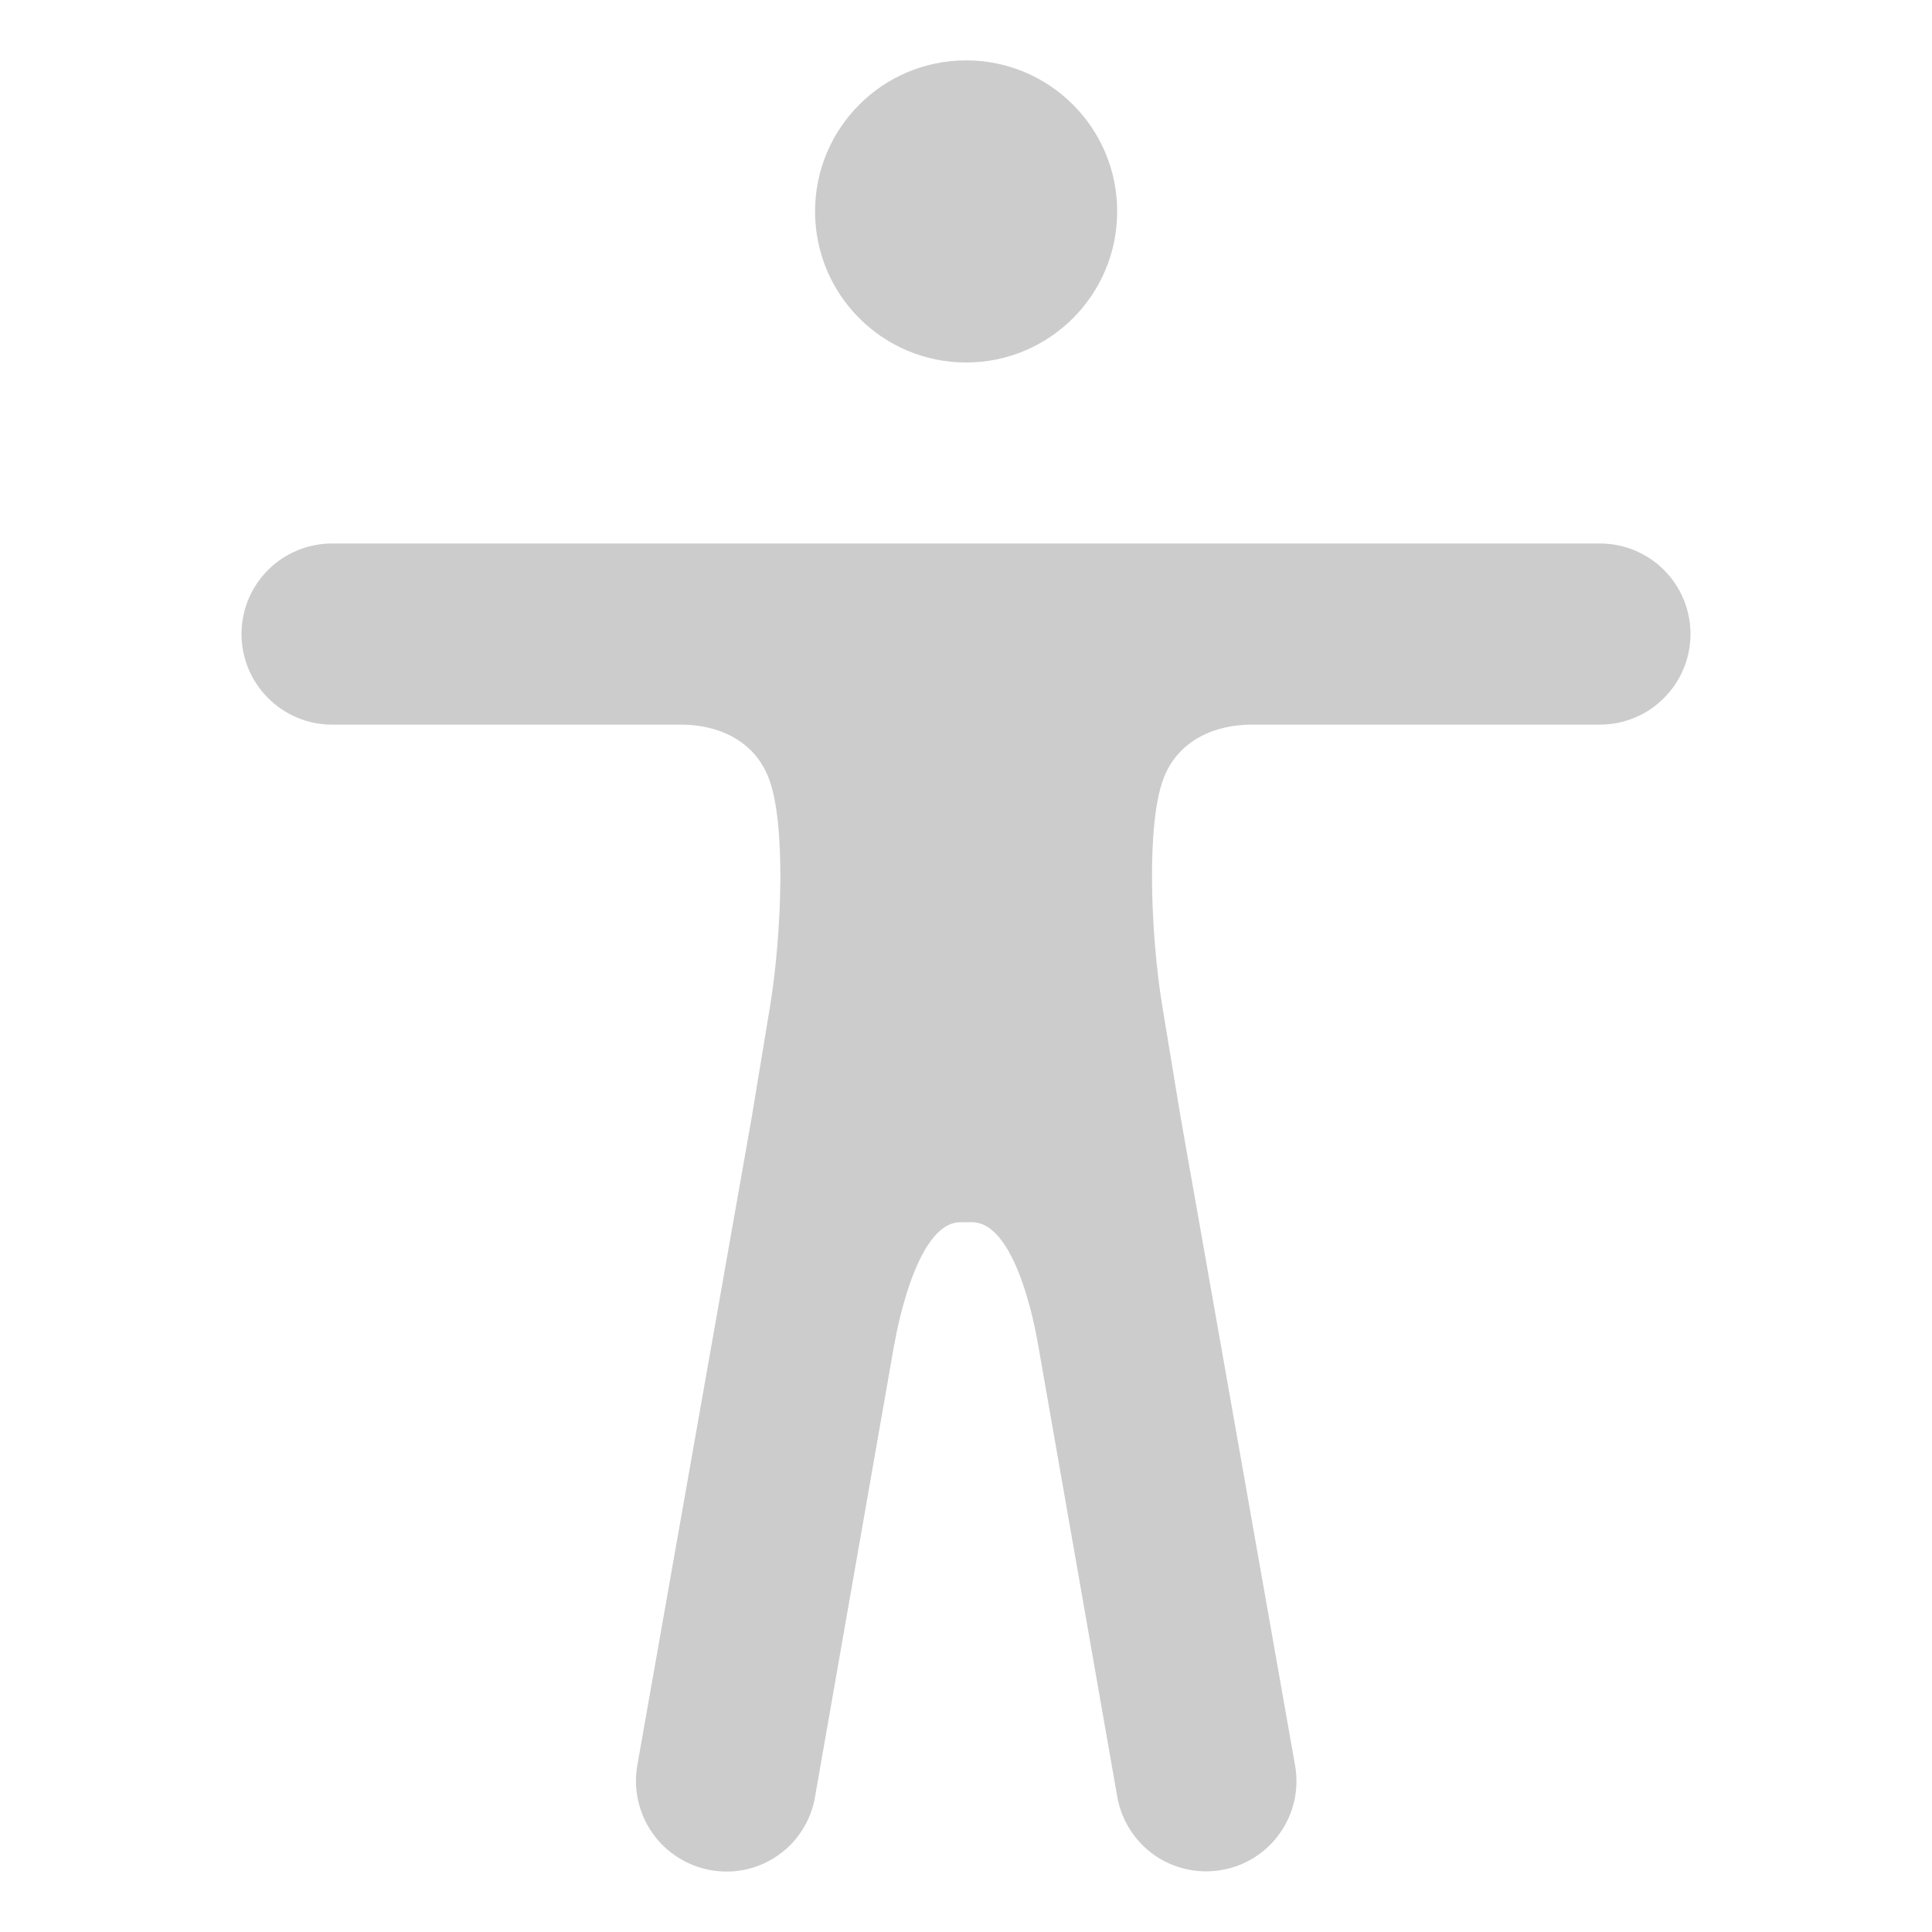 <svg width="16" height="16" viewBox="0 0 16 16" fill="none" xmlns="http://www.w3.org/2000/svg">
  <path d="M8.001 3.002C8.692 3.002 9.252 2.442 9.252 1.751C9.252 1.06 8.692 0.5 8.001 0.5C7.31 0.5 6.75 1.06 6.75 1.751C6.75 2.442 7.31 3.002 8.001 3.002Z" fill="#CCCCCC"/>
  <path d="M6.228 9.238L5.278 14.619C5.261 14.716 5.263 14.816 5.285 14.912C5.306 15.008 5.346 15.099 5.403 15.18C5.459 15.261 5.531 15.329 5.614 15.382C5.698 15.435 5.79 15.471 5.887 15.488C5.984 15.505 6.083 15.503 6.179 15.482C6.275 15.46 6.366 15.42 6.446 15.363C6.526 15.307 6.594 15.235 6.646 15.152C6.699 15.068 6.734 14.976 6.75 14.879L7.406 11.132V11.138C7.406 11.138 7.569 10.122 7.953 10.122H8.05C8.441 10.122 8.597 11.138 8.597 11.138V11.135L9.253 14.882C9.288 15.077 9.399 15.25 9.561 15.364C9.724 15.477 9.925 15.521 10.12 15.486C10.315 15.452 10.489 15.341 10.602 15.178C10.716 15.015 10.76 14.815 10.725 14.619L9.775 9.238L9.622 8.31C9.531 7.744 9.491 6.822 9.637 6.444C9.762 6.119 10.079 6.001 10.362 6.001H13.25C13.449 6.001 13.64 5.922 13.78 5.781C13.921 5.64 14 5.449 14 5.251C14 5.052 13.921 4.861 13.78 4.72C13.64 4.58 13.449 4.501 13.25 4.501H2.75C2.551 4.501 2.36 4.58 2.22 4.72C2.079 4.861 2 5.052 2 5.251C2 5.449 2.079 5.64 2.22 5.781C2.36 5.922 2.551 6.001 2.75 6.001H5.641C5.929 6.001 6.241 6.119 6.366 6.444C6.512 6.822 6.472 7.744 6.381 8.31L6.228 9.238Z" fill="#CCCCCC"/>
  </svg>
  
